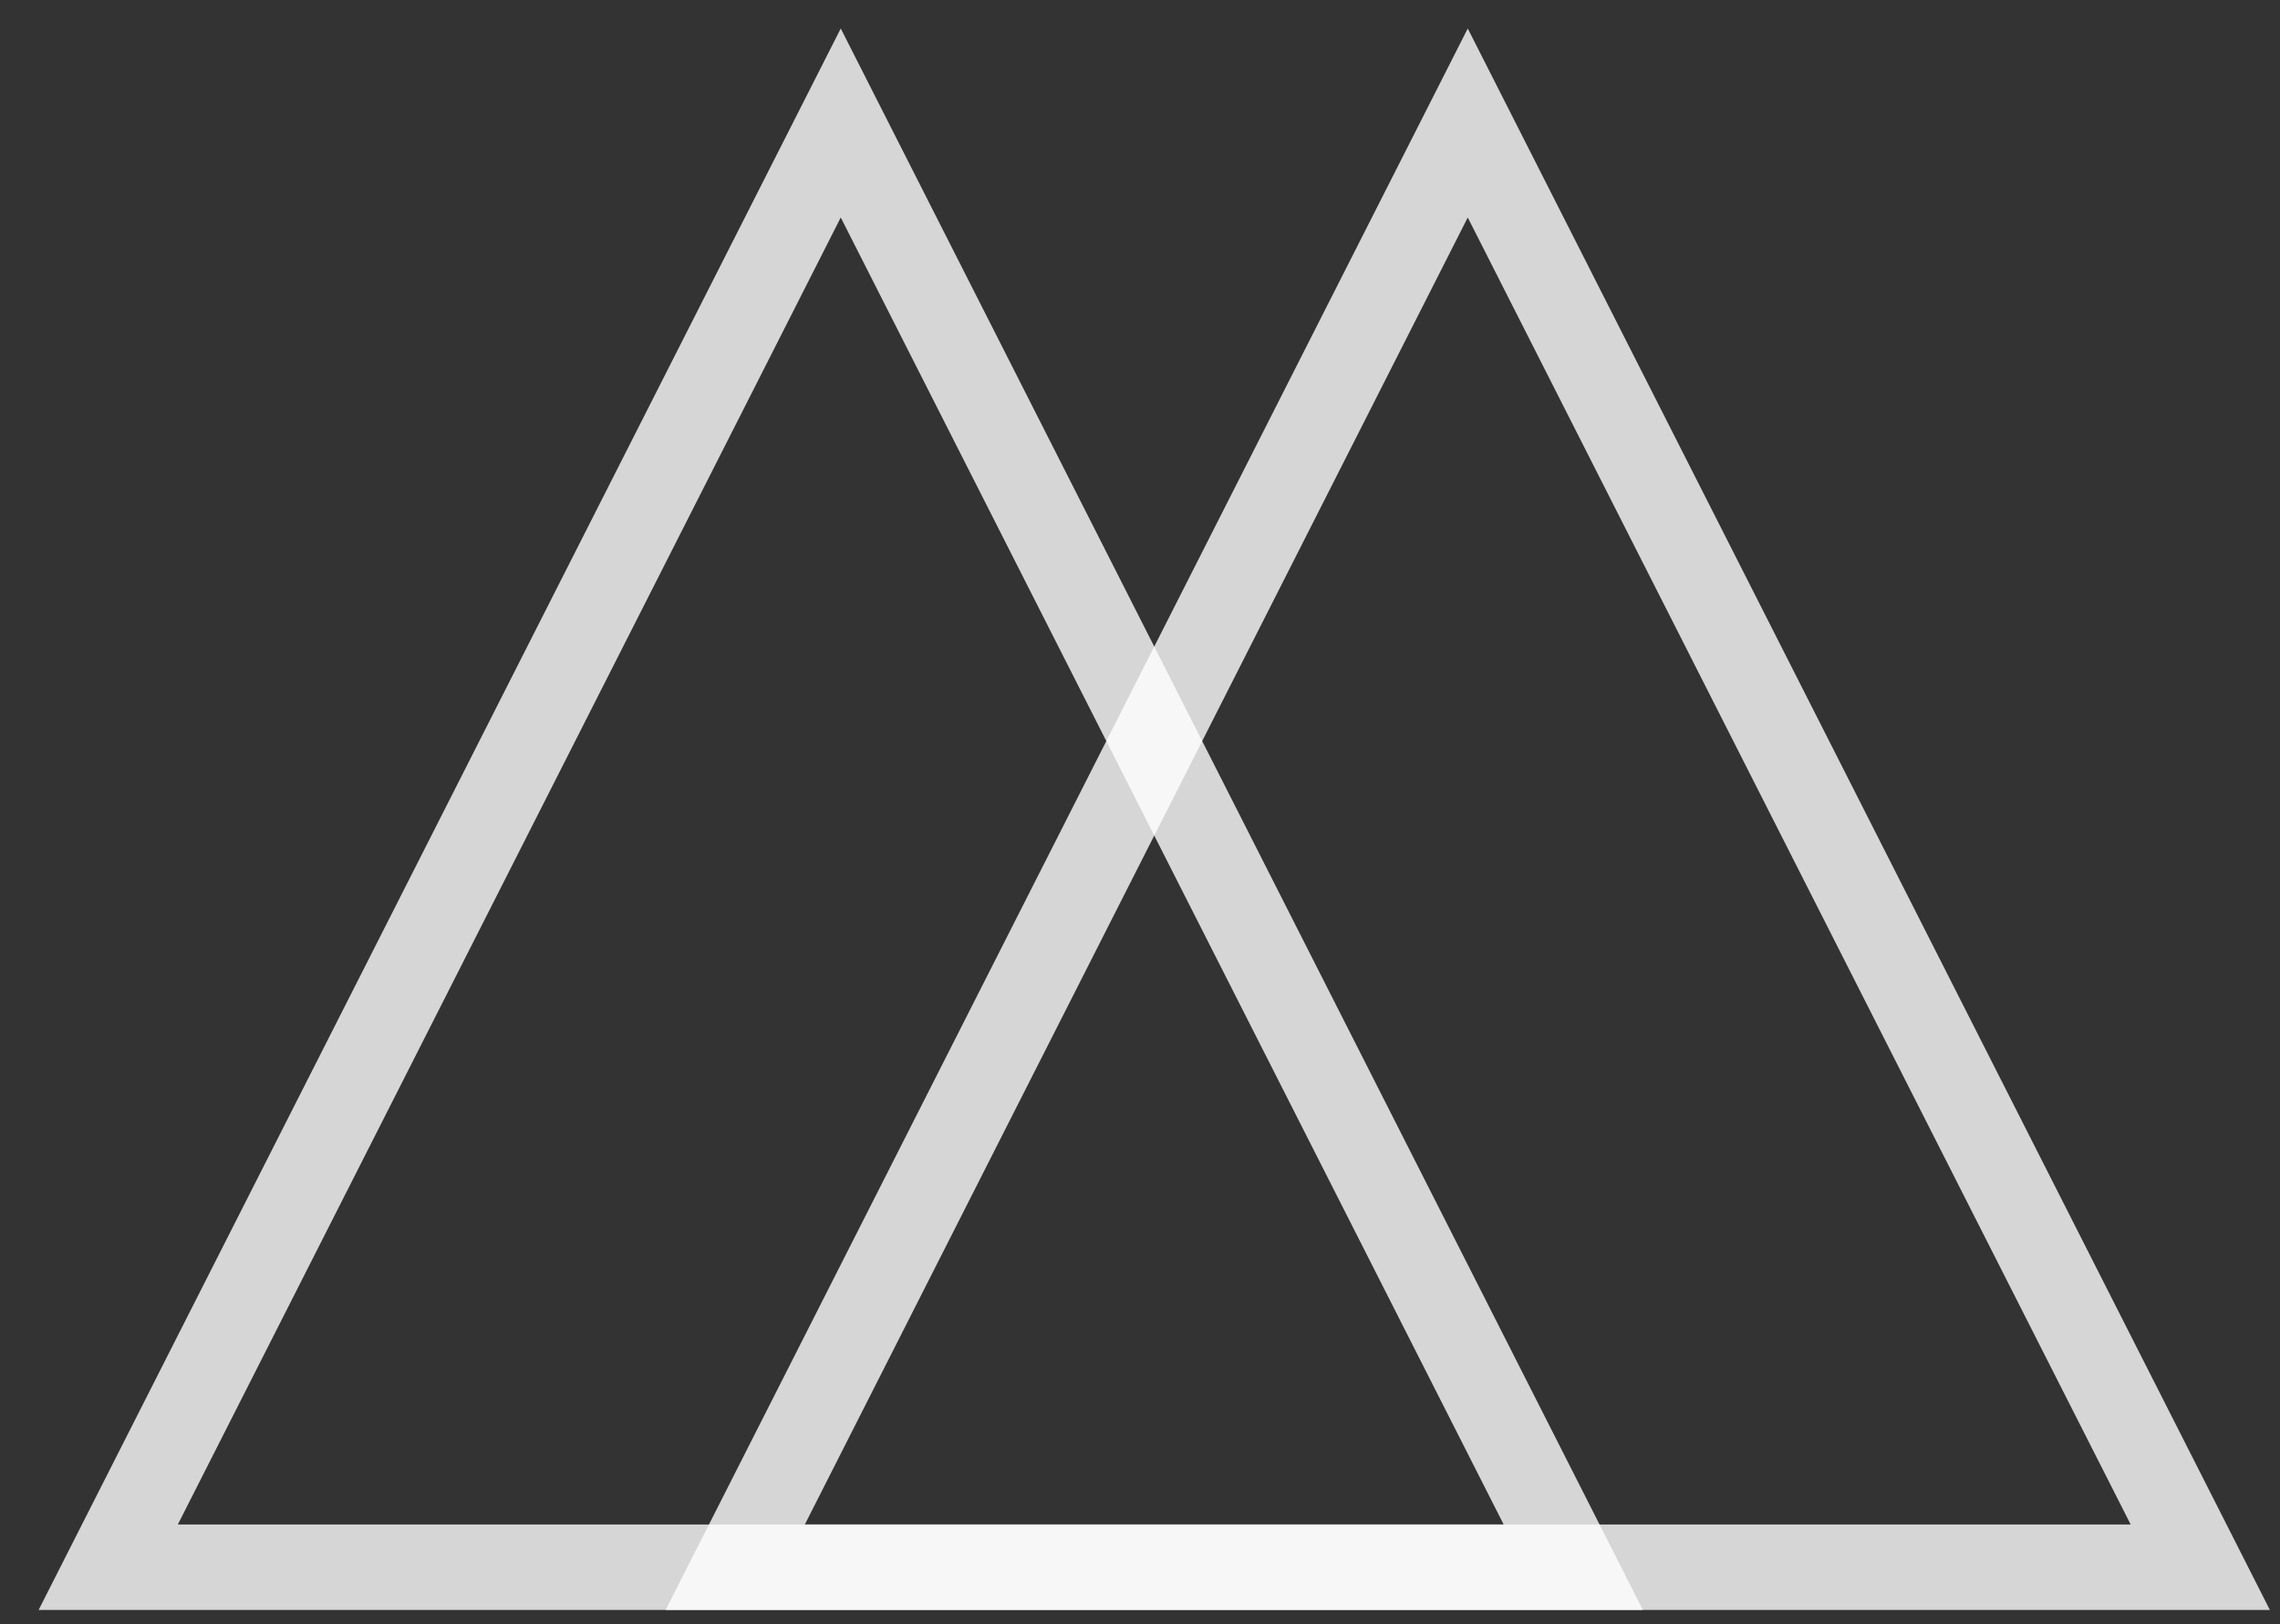 <svg width="80" height="57" viewBox="0 0 80 57" fill="none" xmlns="http://www.w3.org/2000/svg">
<rect x="0" y="0" width="80" height="57" fill="#333333" stroke="none"/>
<path d="M25.797 55L51.5 4.316L77.203 55H25.797Z" stroke="white" stroke-opacity="0.8" stroke-width="3"/>
<path d="M3.797 55L29.5 4.316L55.203 55H3.797Z" stroke="white" stroke-opacity="0.8" stroke-width="3"/>
</svg>
